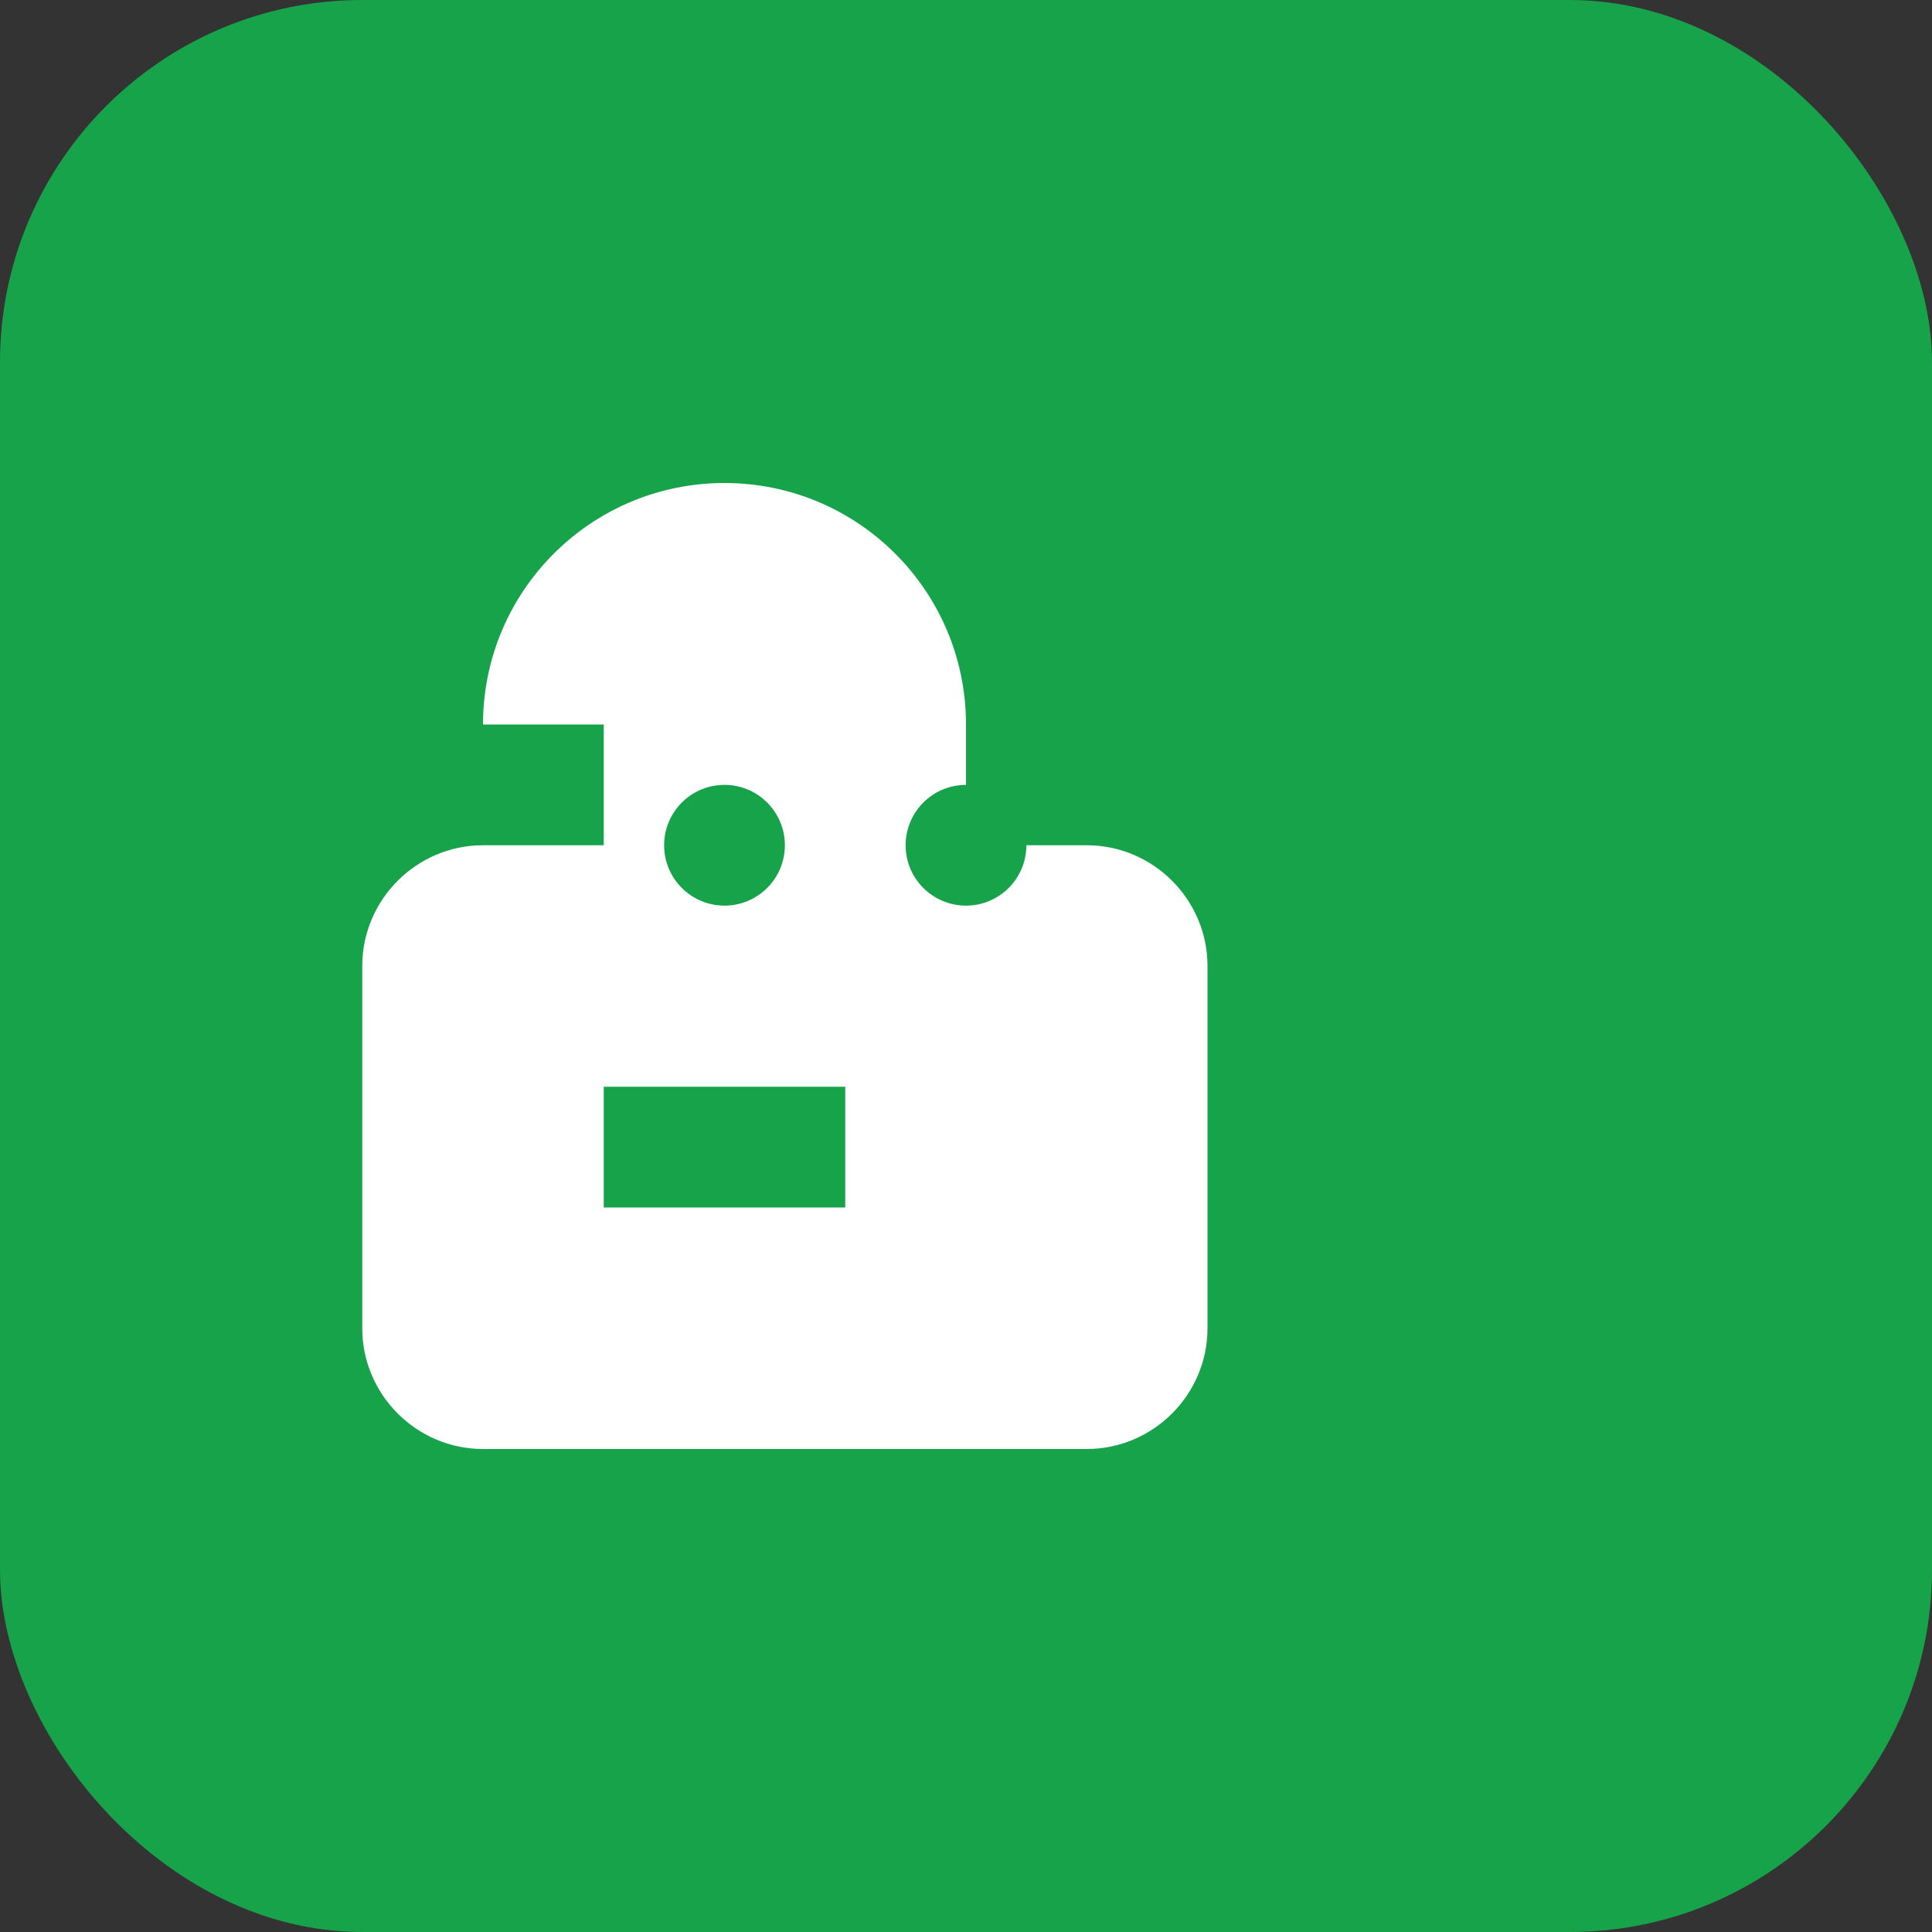 <svg xmlns="http://www.w3.org/2000/svg" viewBox="0 0 32 32" fill="none">
  <rect x="0" y="0" width="32" height="32" fill="#333333" stroke="none"/>
  <rect width="32" height="32" rx="6" fill="#16a34a"/>
  <path d="M8 12c0-2.21 1.79-4 4-4s4 1.79 4 4v2h2c1.1 0 2 .9 2 2v6c0 1.1-.9 2-2 2H8c-1.1 0-2-.9-2-2v-6c0-1.1.9-2 2-2h2v-2z" fill="white"/>
  <circle cx="12" cy="14" r="1" fill="#16a34a"/>
  <circle cx="16" cy="14" r="1" fill="#16a34a"/>
  <path d="M10 18h4v2h-4z" fill="#16a34a"/>
</svg> 